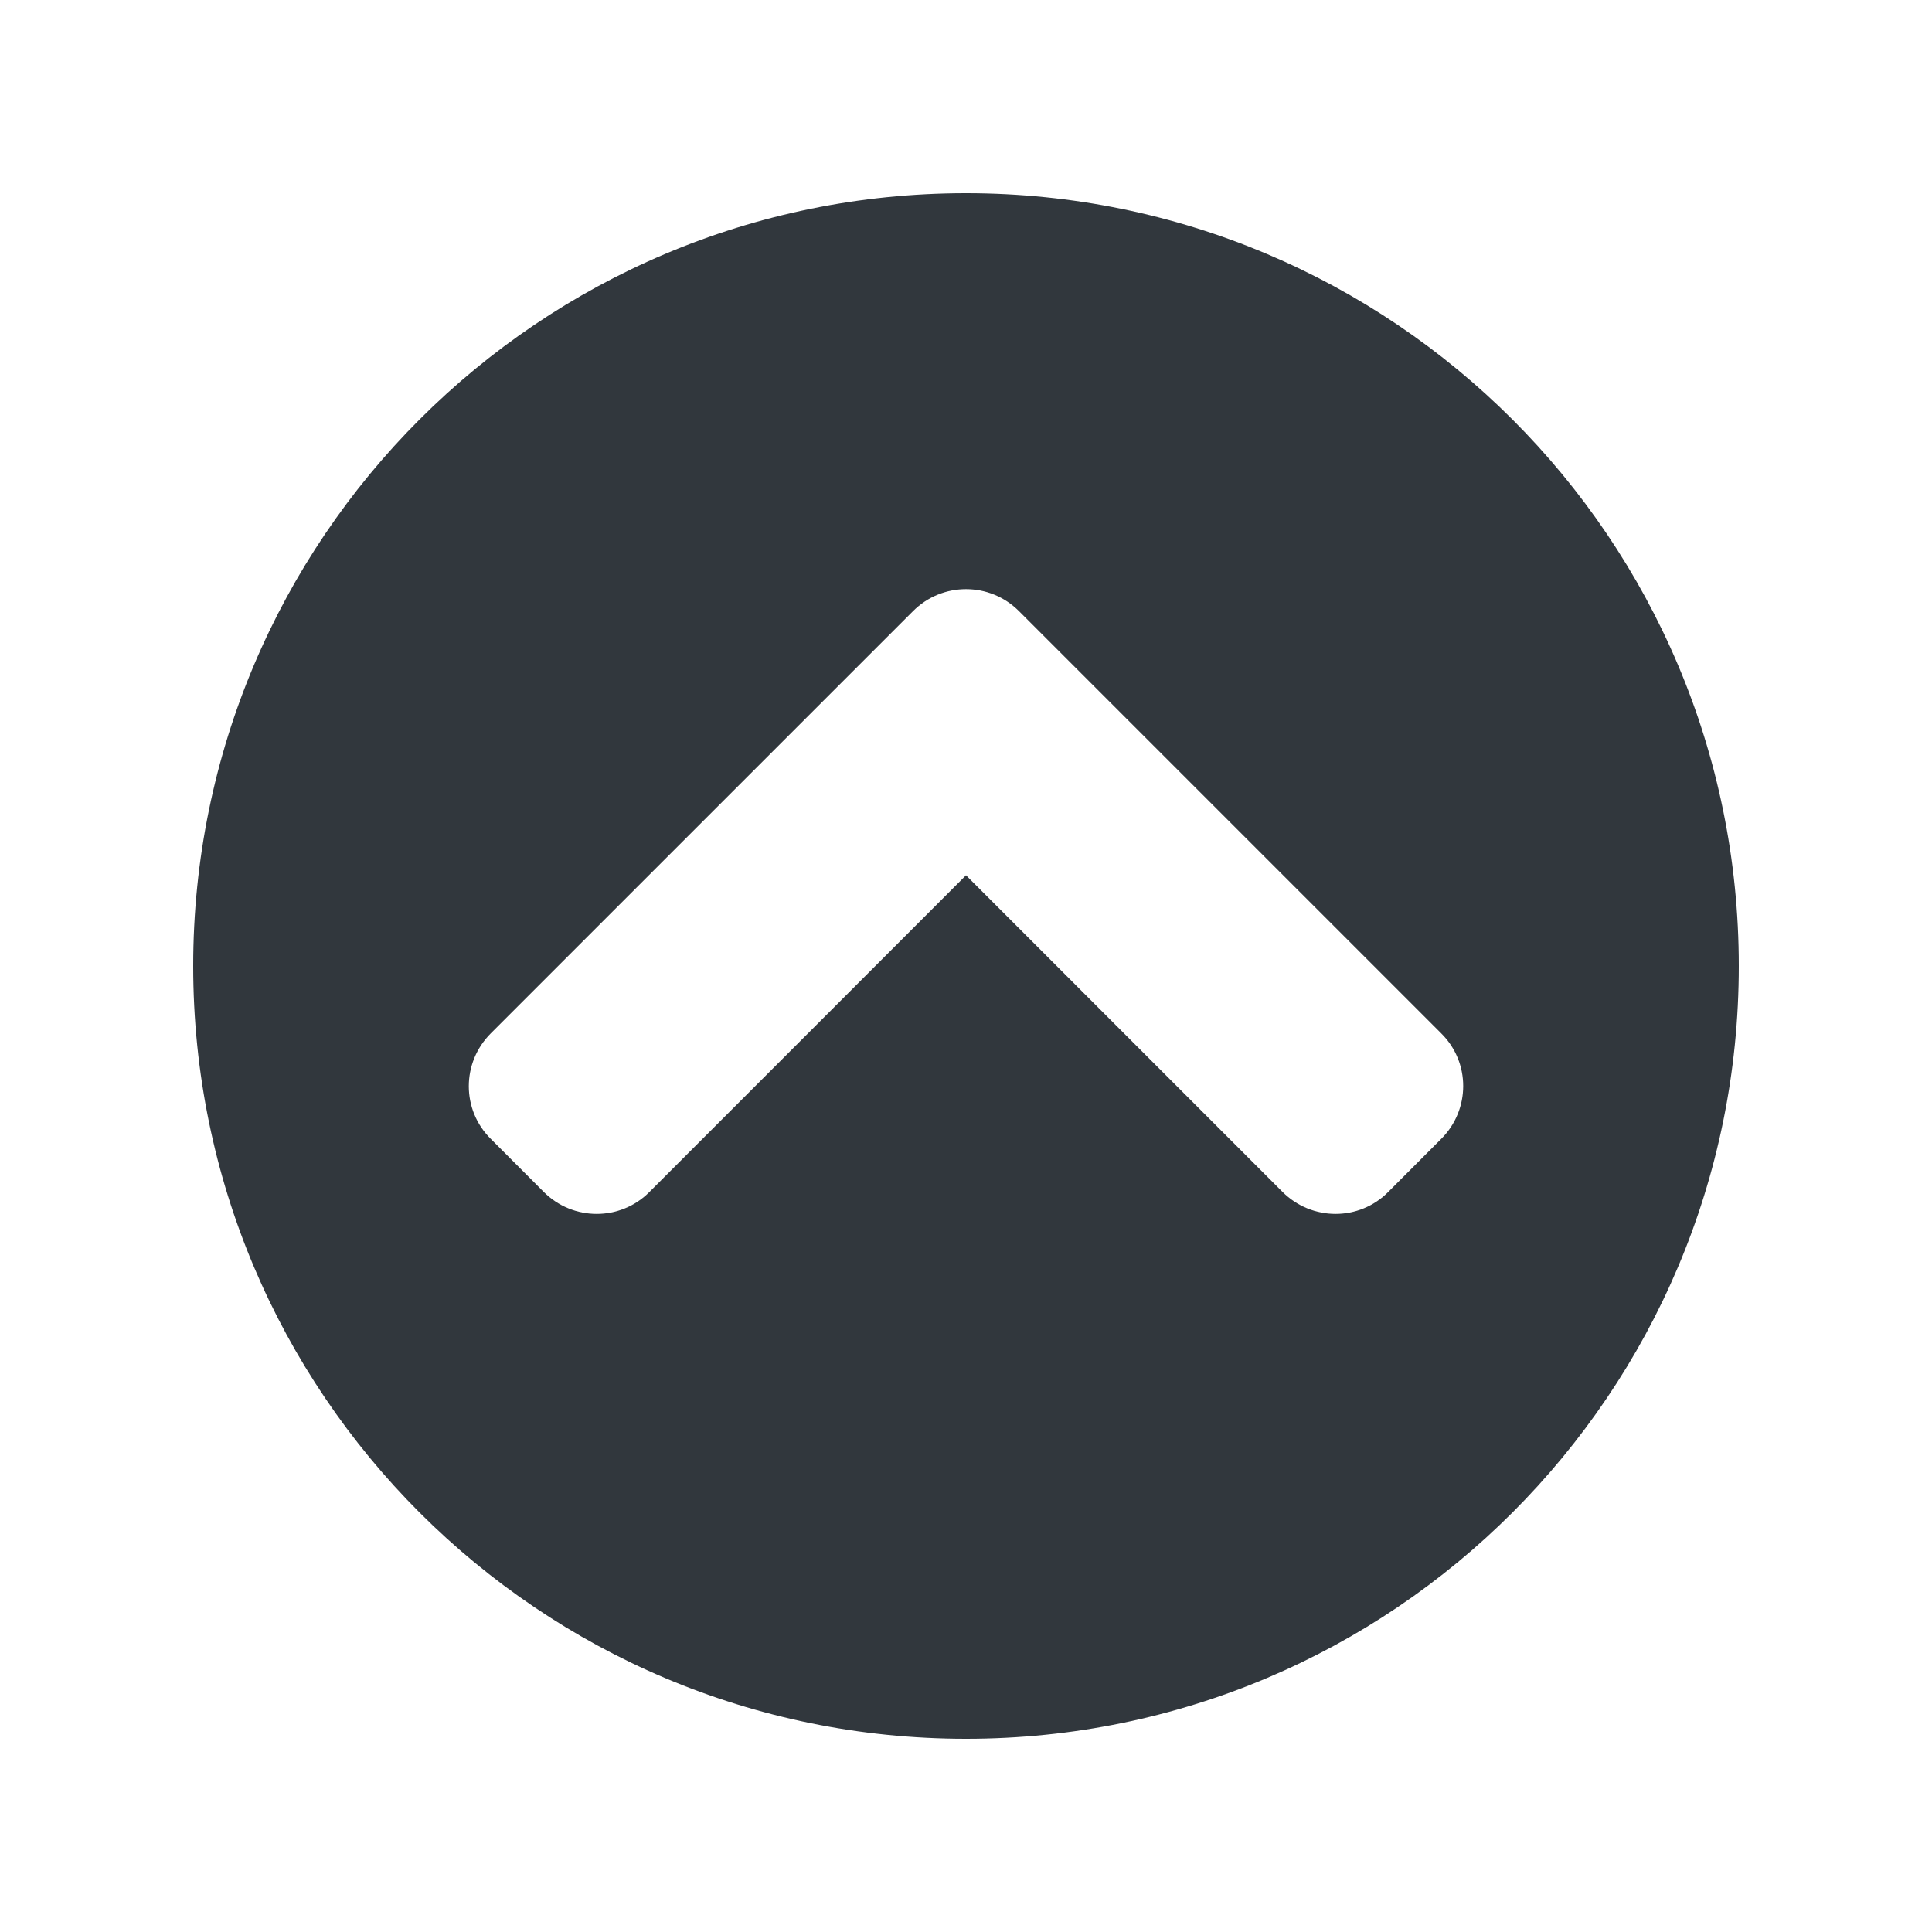 <svg viewBox="0 0 20 20" xmlns="http://www.w3.org/2000/svg"><path d="M2,10 C2,5.581 5.581,2 10,2 C14.419,2 18,5.581 18,10 C18,14.419 14.419,18 10,18 C5.581,18 2,14.419 2,10 Z M9.452,6.326 L5.081,10.697 C4.777,11 4.777,11.49 5.081,11.79 L5.629,12.339 C5.932,12.642 6.423,12.642 6.723,12.339 L10,9.061 L13.277,12.339 C13.581,12.642 14.071,12.642 14.371,12.339 L14.919,11.79 C15.223,11.487 15.223,10.997 14.919,10.697 L10.548,6.326 C10.245,6.023 9.755,6.023 9.452,6.326 Z" fill="#31373D" fill-rule="evenodd"/></svg>